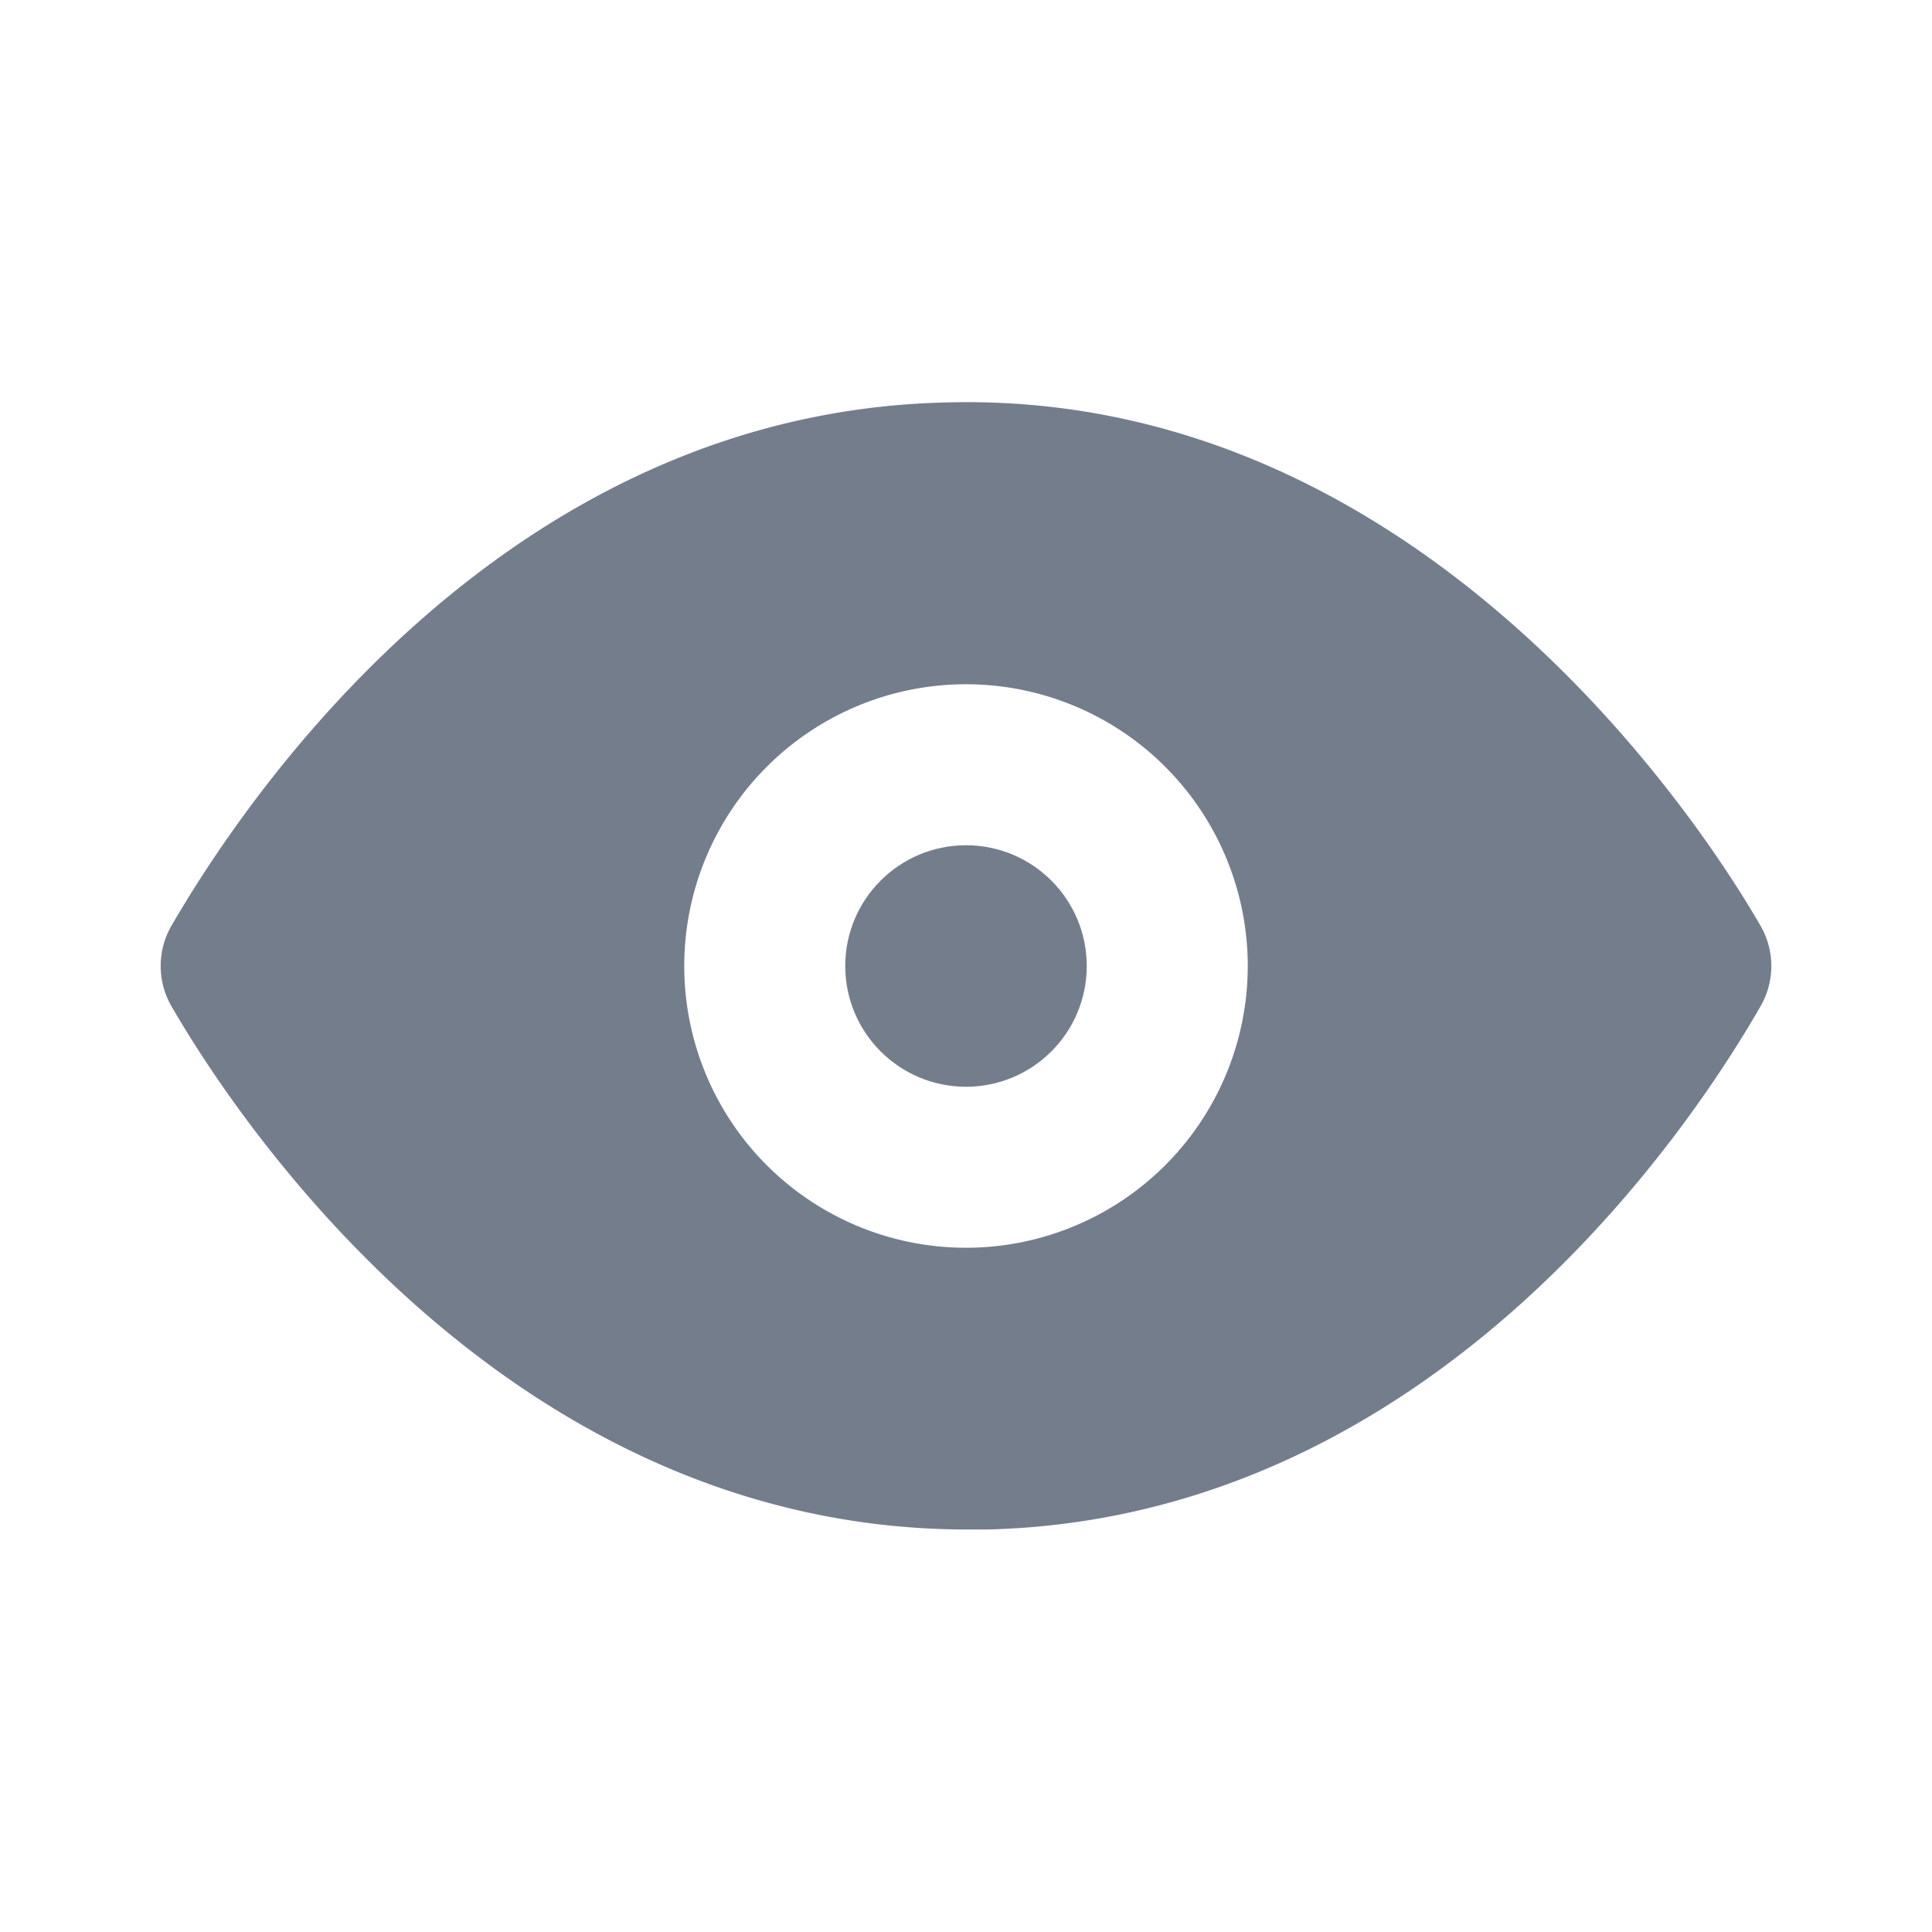 <svg id="Eye_ON" data-name="Eye ON" xmlns="http://www.w3.org/2000/svg" width="24" height="24" viewBox="0 0 24 24">
  <g id="eye">
    <rect id="Rectangle_79" data-name="Rectangle 79" width="24" height="24" fill="#747d8c" opacity="0"/>
    <circle id="Ellipse_17" data-name="Ellipse 17" cx="1.5" cy="1.5" r="1.5" transform="translate(10.5 10.5)" fill="#747d8c"/>
    <path id="Path_459" data-name="Path 459" d="M21.87,11.5c-.64-1.11-4.16-6.68-10.14-6.5C6.2,5.14,3,10,2.13,11.5a1,1,0,0,0,0,1c.63,1.09,4,6.5,9.89,6.5h.25c5.53-.14,8.74-5,9.6-6.5A1,1,0,0,0,21.87,11.5ZM12,15.5A3.5,3.5,0,1,1,15.5,12,3.5,3.5,0,0,1,12,15.5Z" fill="#747d8c"/>
  </g>
</svg>
